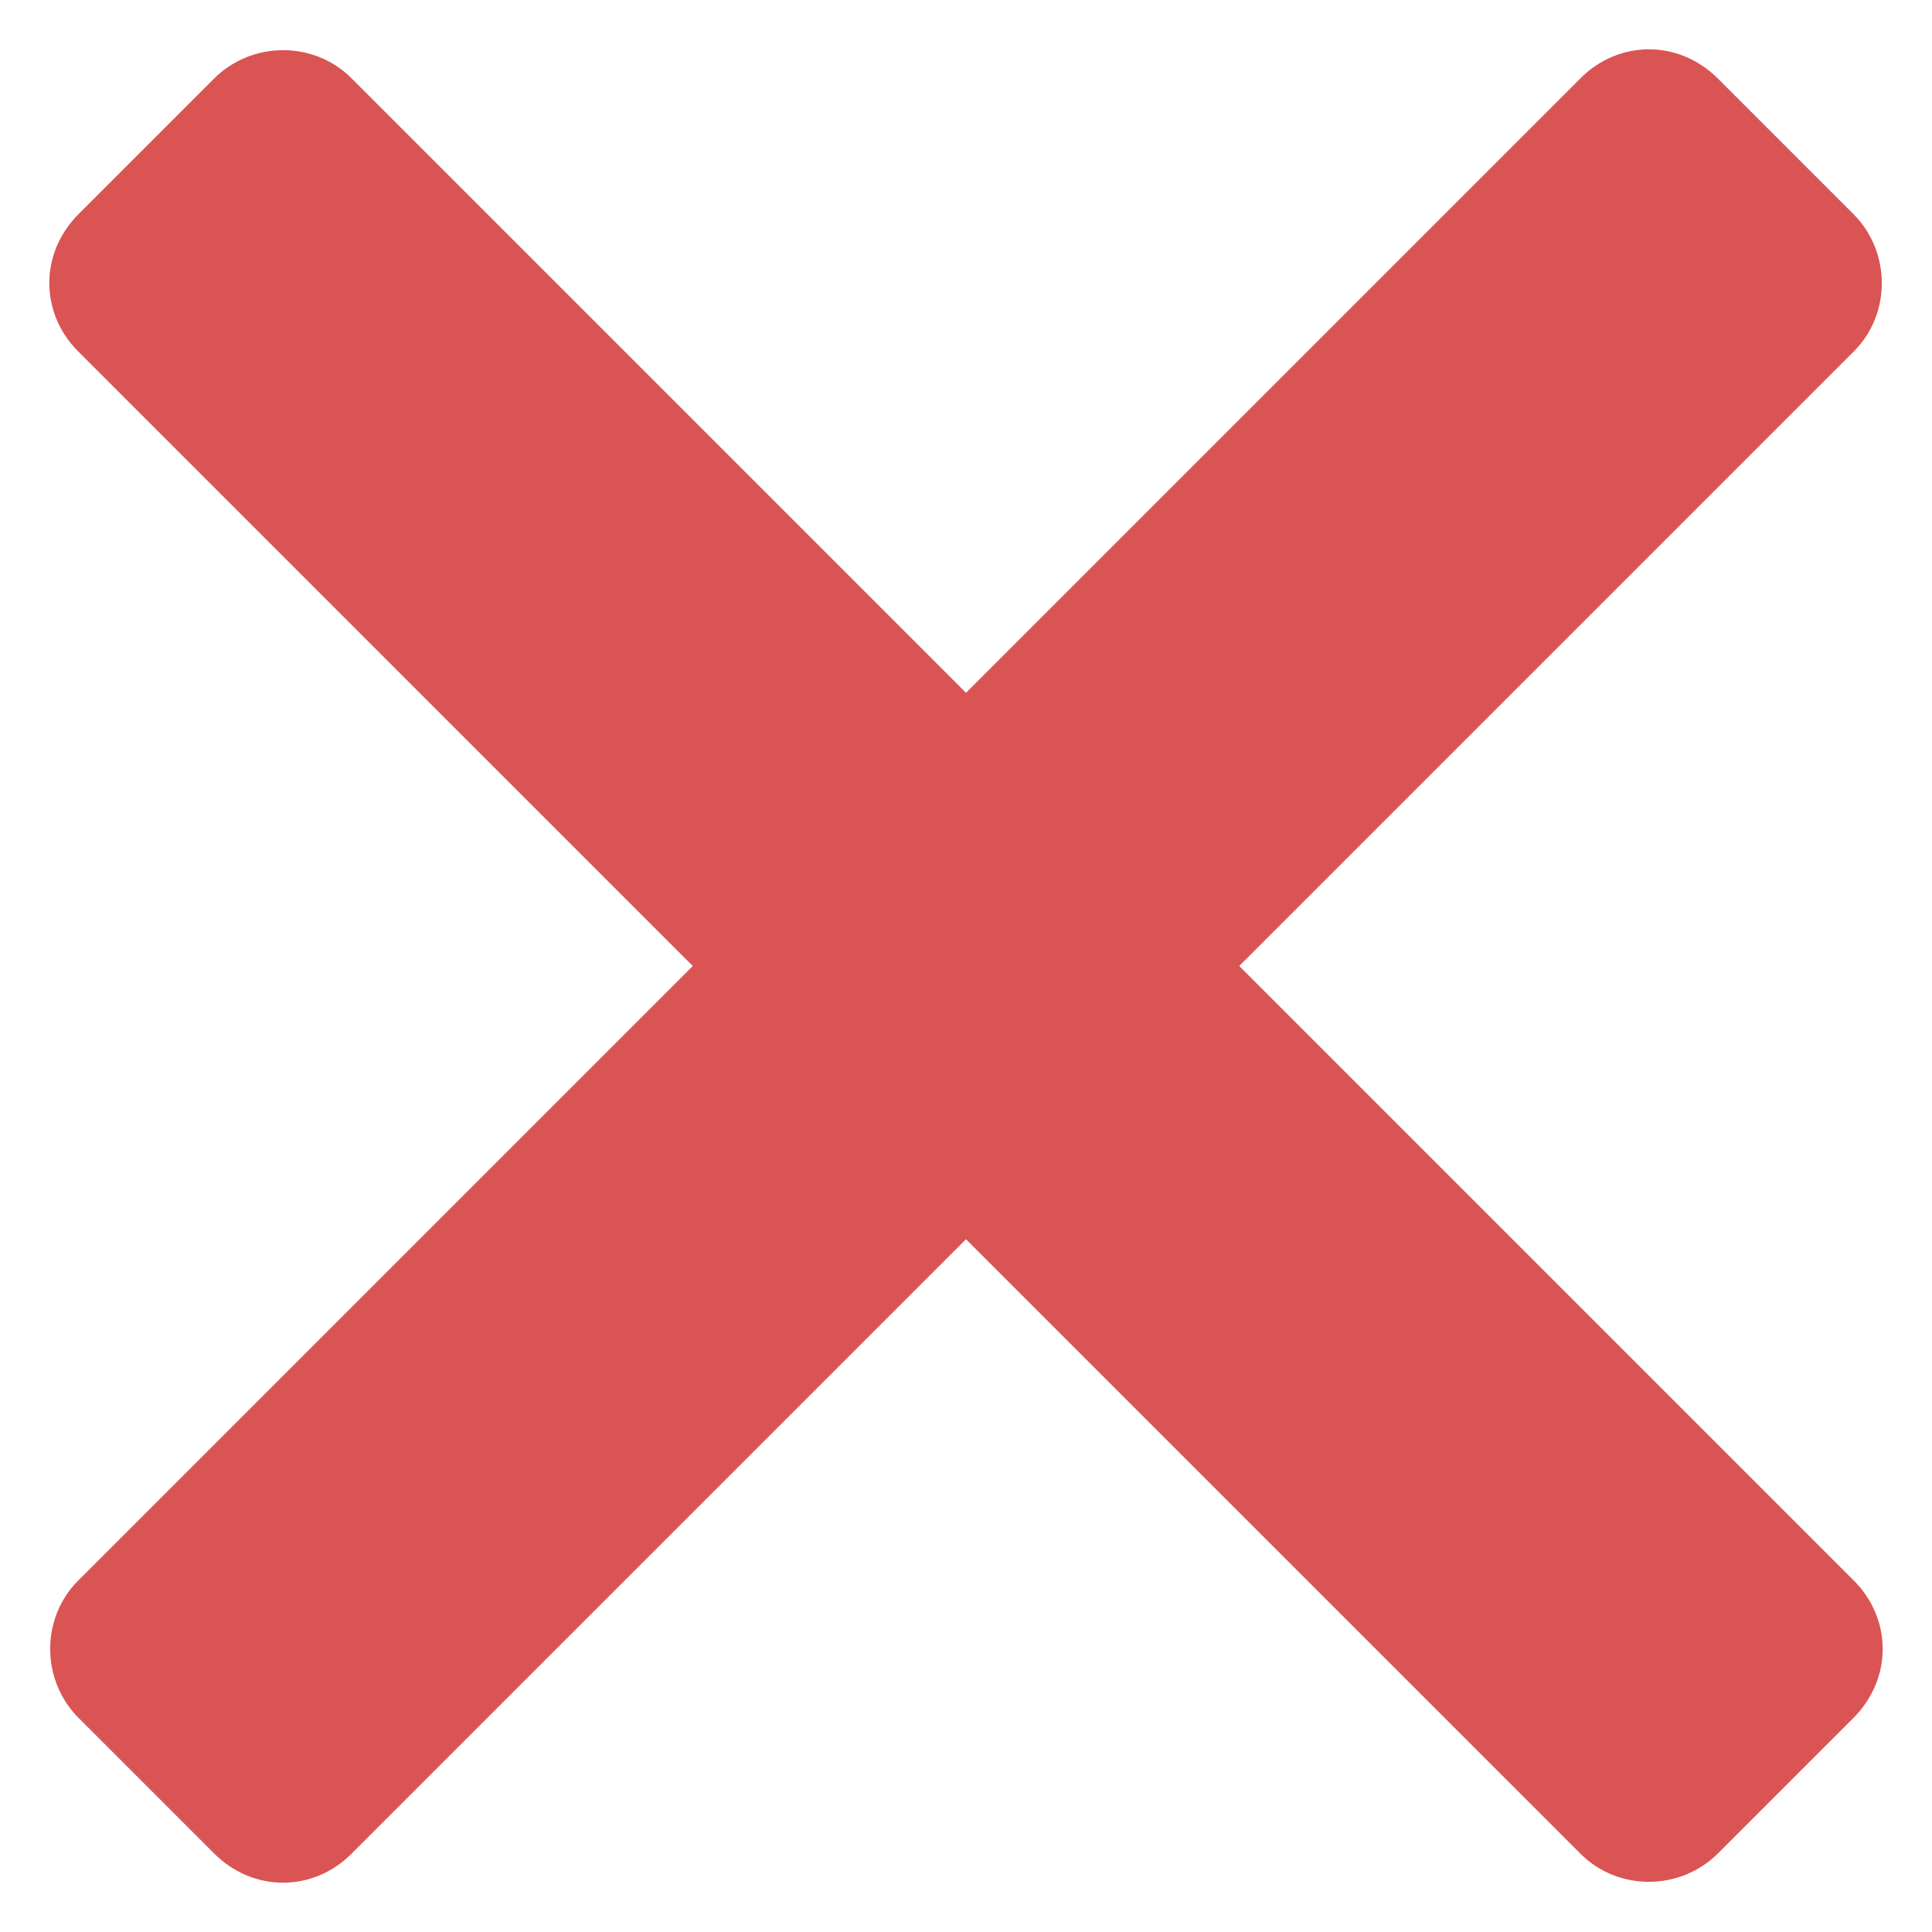 <?xml version="1.0" encoding="UTF-8" standalone="no"?>
<svg width="10px" height="10px" viewBox="0 0 10 10" version="1.1" xmlns="http://www.w3.org/2000/svg" xmlns:xlink="http://www.w3.org/1999/xlink">
    <!-- Generator: sketchtool 40.3 (33839) - http://www.bohemiancoding.com/sketch -->
    <title>D720154D-78C4-428D-9A4B-9F45E5F1BEAD</title>
    <desc>Created with sketchtool.</desc>
    <defs></defs>
    <g id="Page-1" stroke="none" stroke-width="1" fill="none" fill-rule="evenodd">
        <g id="Guide---Icons" transform="translate(-561, -350)">
            <g id="Icons/Close-Gray" transform="translate(557, 346)">
                <g id="Icon-Close">
                    <polygon id="Bounds" points="0 0 18 0 18 18 0 18"></polygon>
                    <path d="M10,8 L10,3.5 C10,3.229 9.774,3 9.495,3 L8.505,3 C8.214,3 8,3.224 8,3.5 L8,8 L3.5,8 C3.229,8 3,8.226 3,8.505 L3,9.495 C3,9.786 3.224,10 3.5,10 L8,10 L8,14.5 C8,14.771 8.226,15 8.505,15 L9.495,15 C9.786,15 10,14.776 10,14.5 L10,10 L14.5,10 C14.771,10 15,9.774 15,9.495 L15,8.505 C15,8.214 14.776,8 14.5,8 L10,8 Z" id="Combined-Shape" fill="#da5454" transform="translate(9, 9) rotate(45) translate(-9, -9) "></path>
                </g>
            </g>
        </g>
    </g>
</svg>
